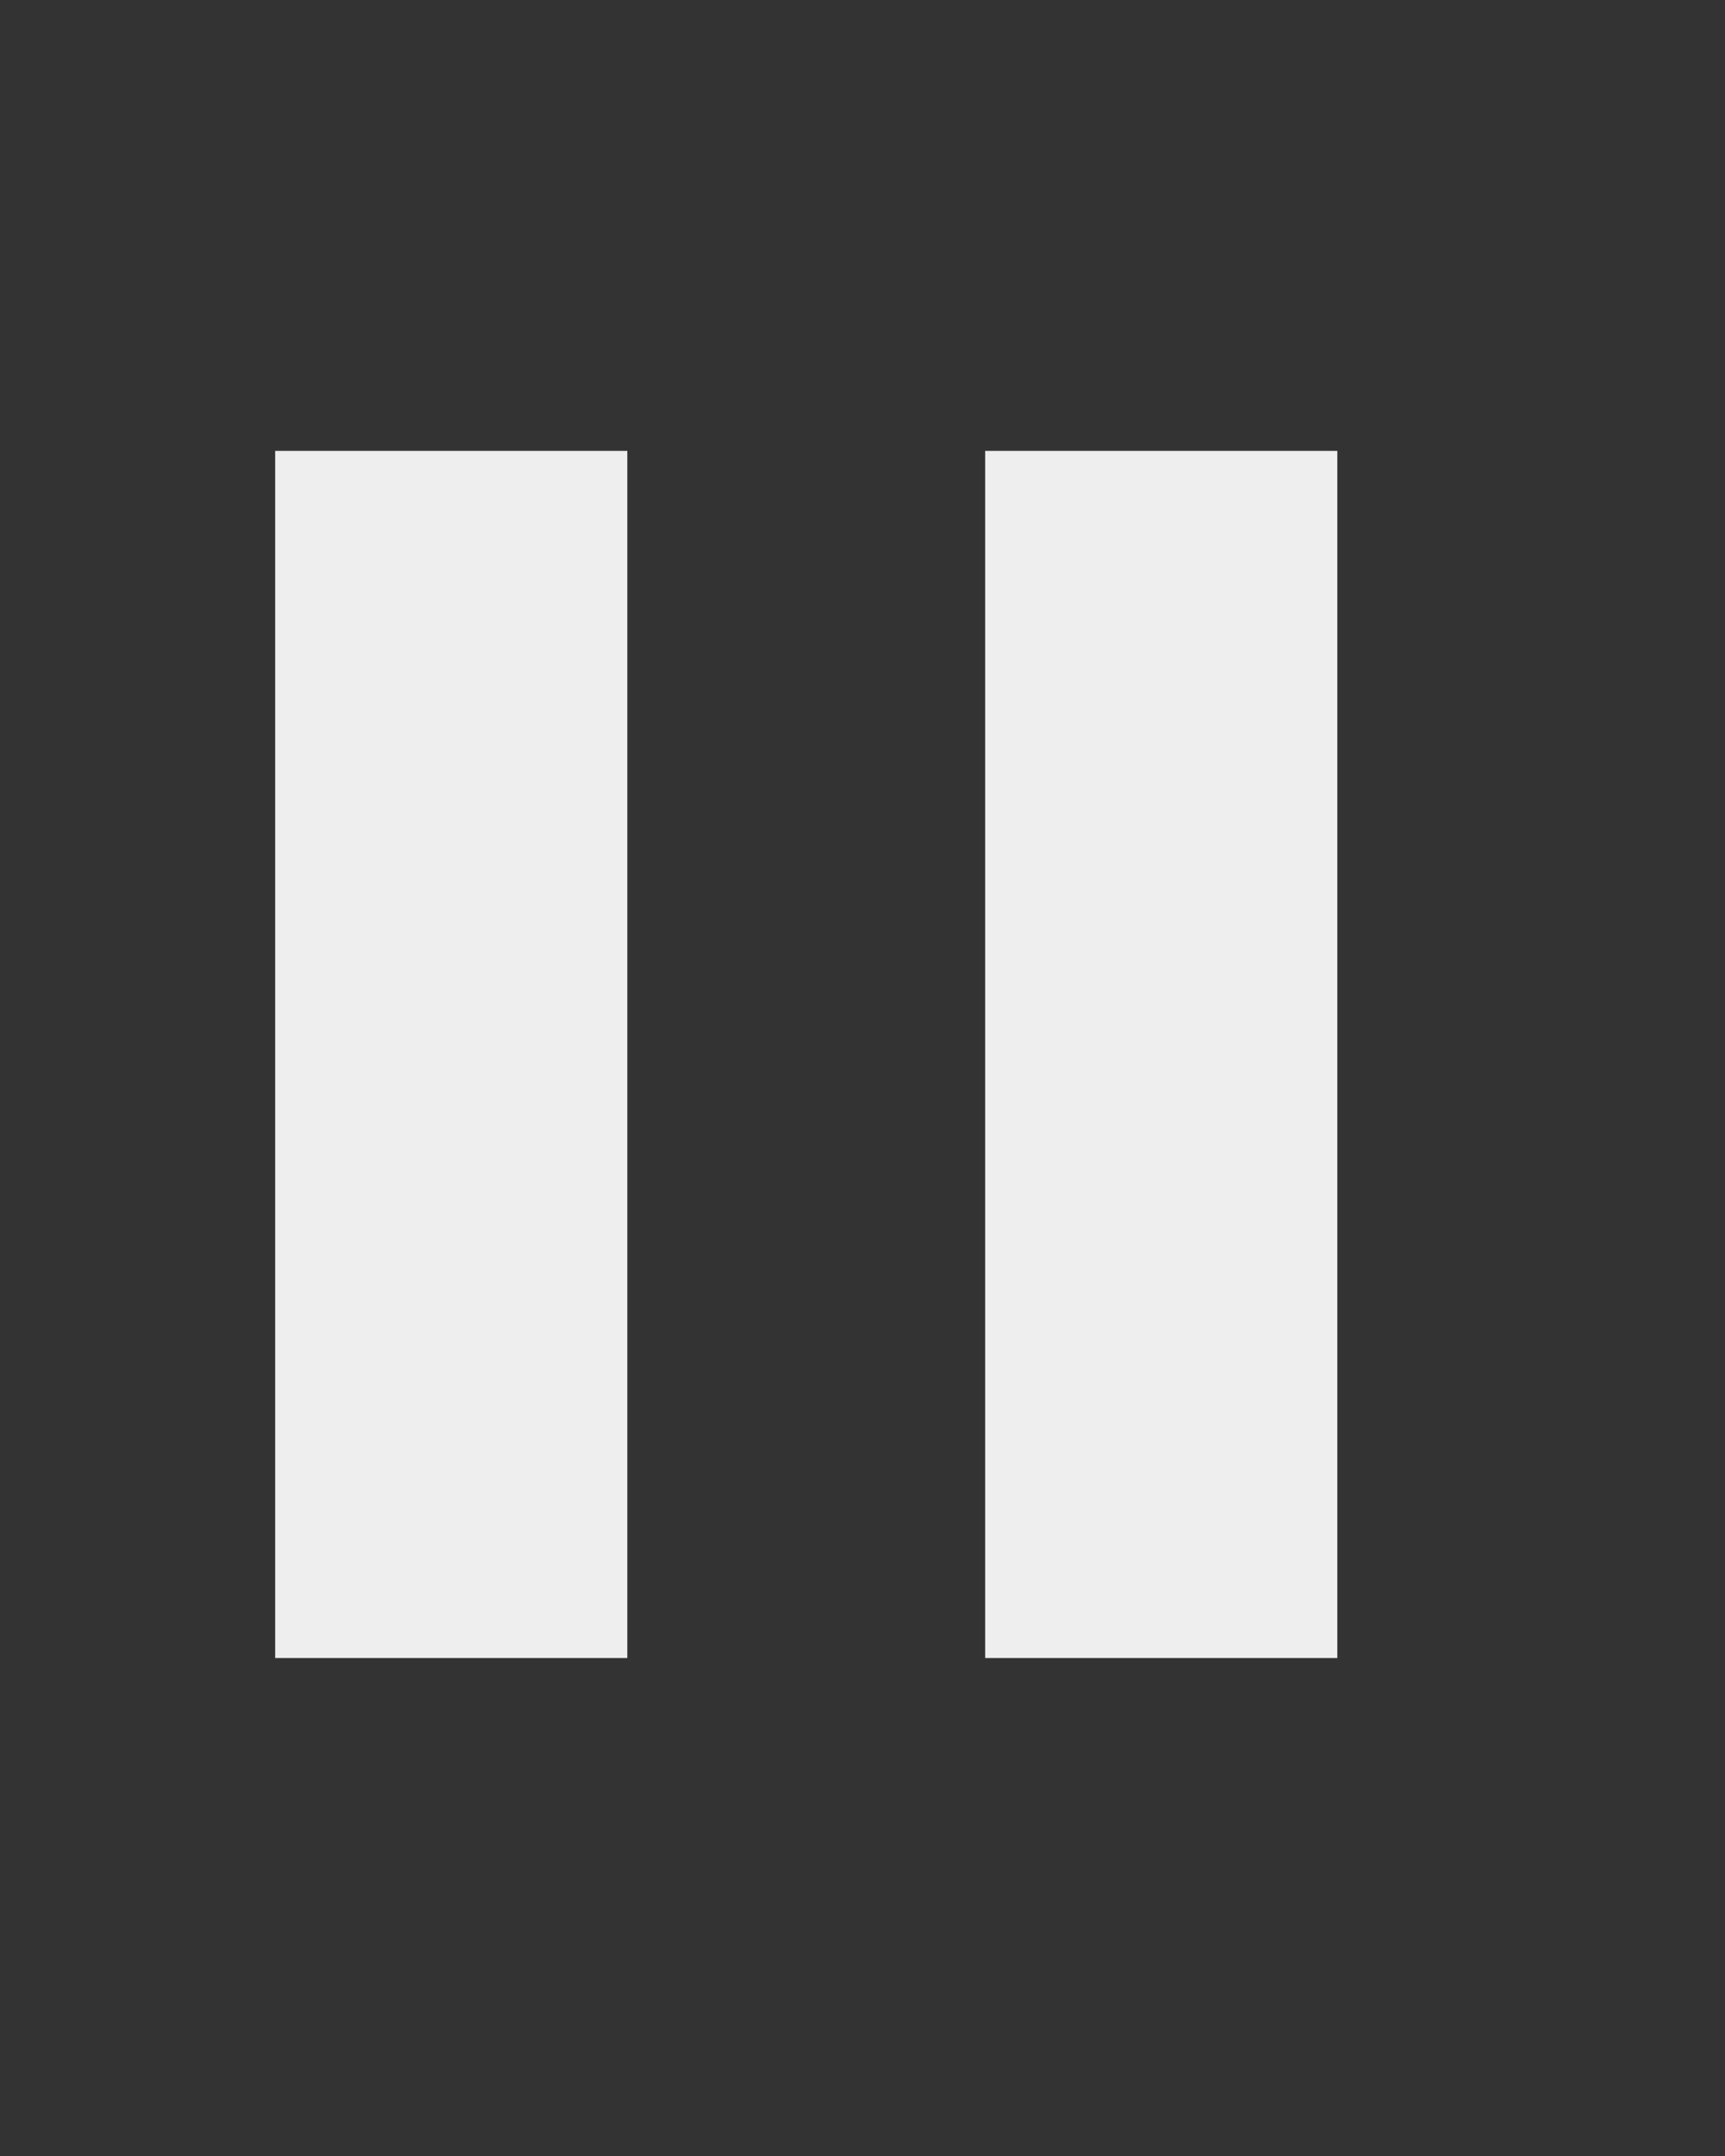 <svg xmlns="http://www.w3.org/2000/svg" xmlns:xlink="http://www.w3.org/1999/xlink" version="1.1" viewBox="0 0 847 1058.75" x="0px" y="0px">
	<rect x="0" y="0" width="847" height="1058.75" fill="#333333" stroke="none"/>
	<rect fill="#eee" transform="matrix(3.27153E-014 -1.235 1.235 3.27153E-014 135.118 814.217)" width="480" height="140"/>
	<rect fill="#eee" transform="matrix(3.27153E-014 -1.235 1.235 3.27153E-014 483.733 814.217)" width="480" height="140"/>
</svg>